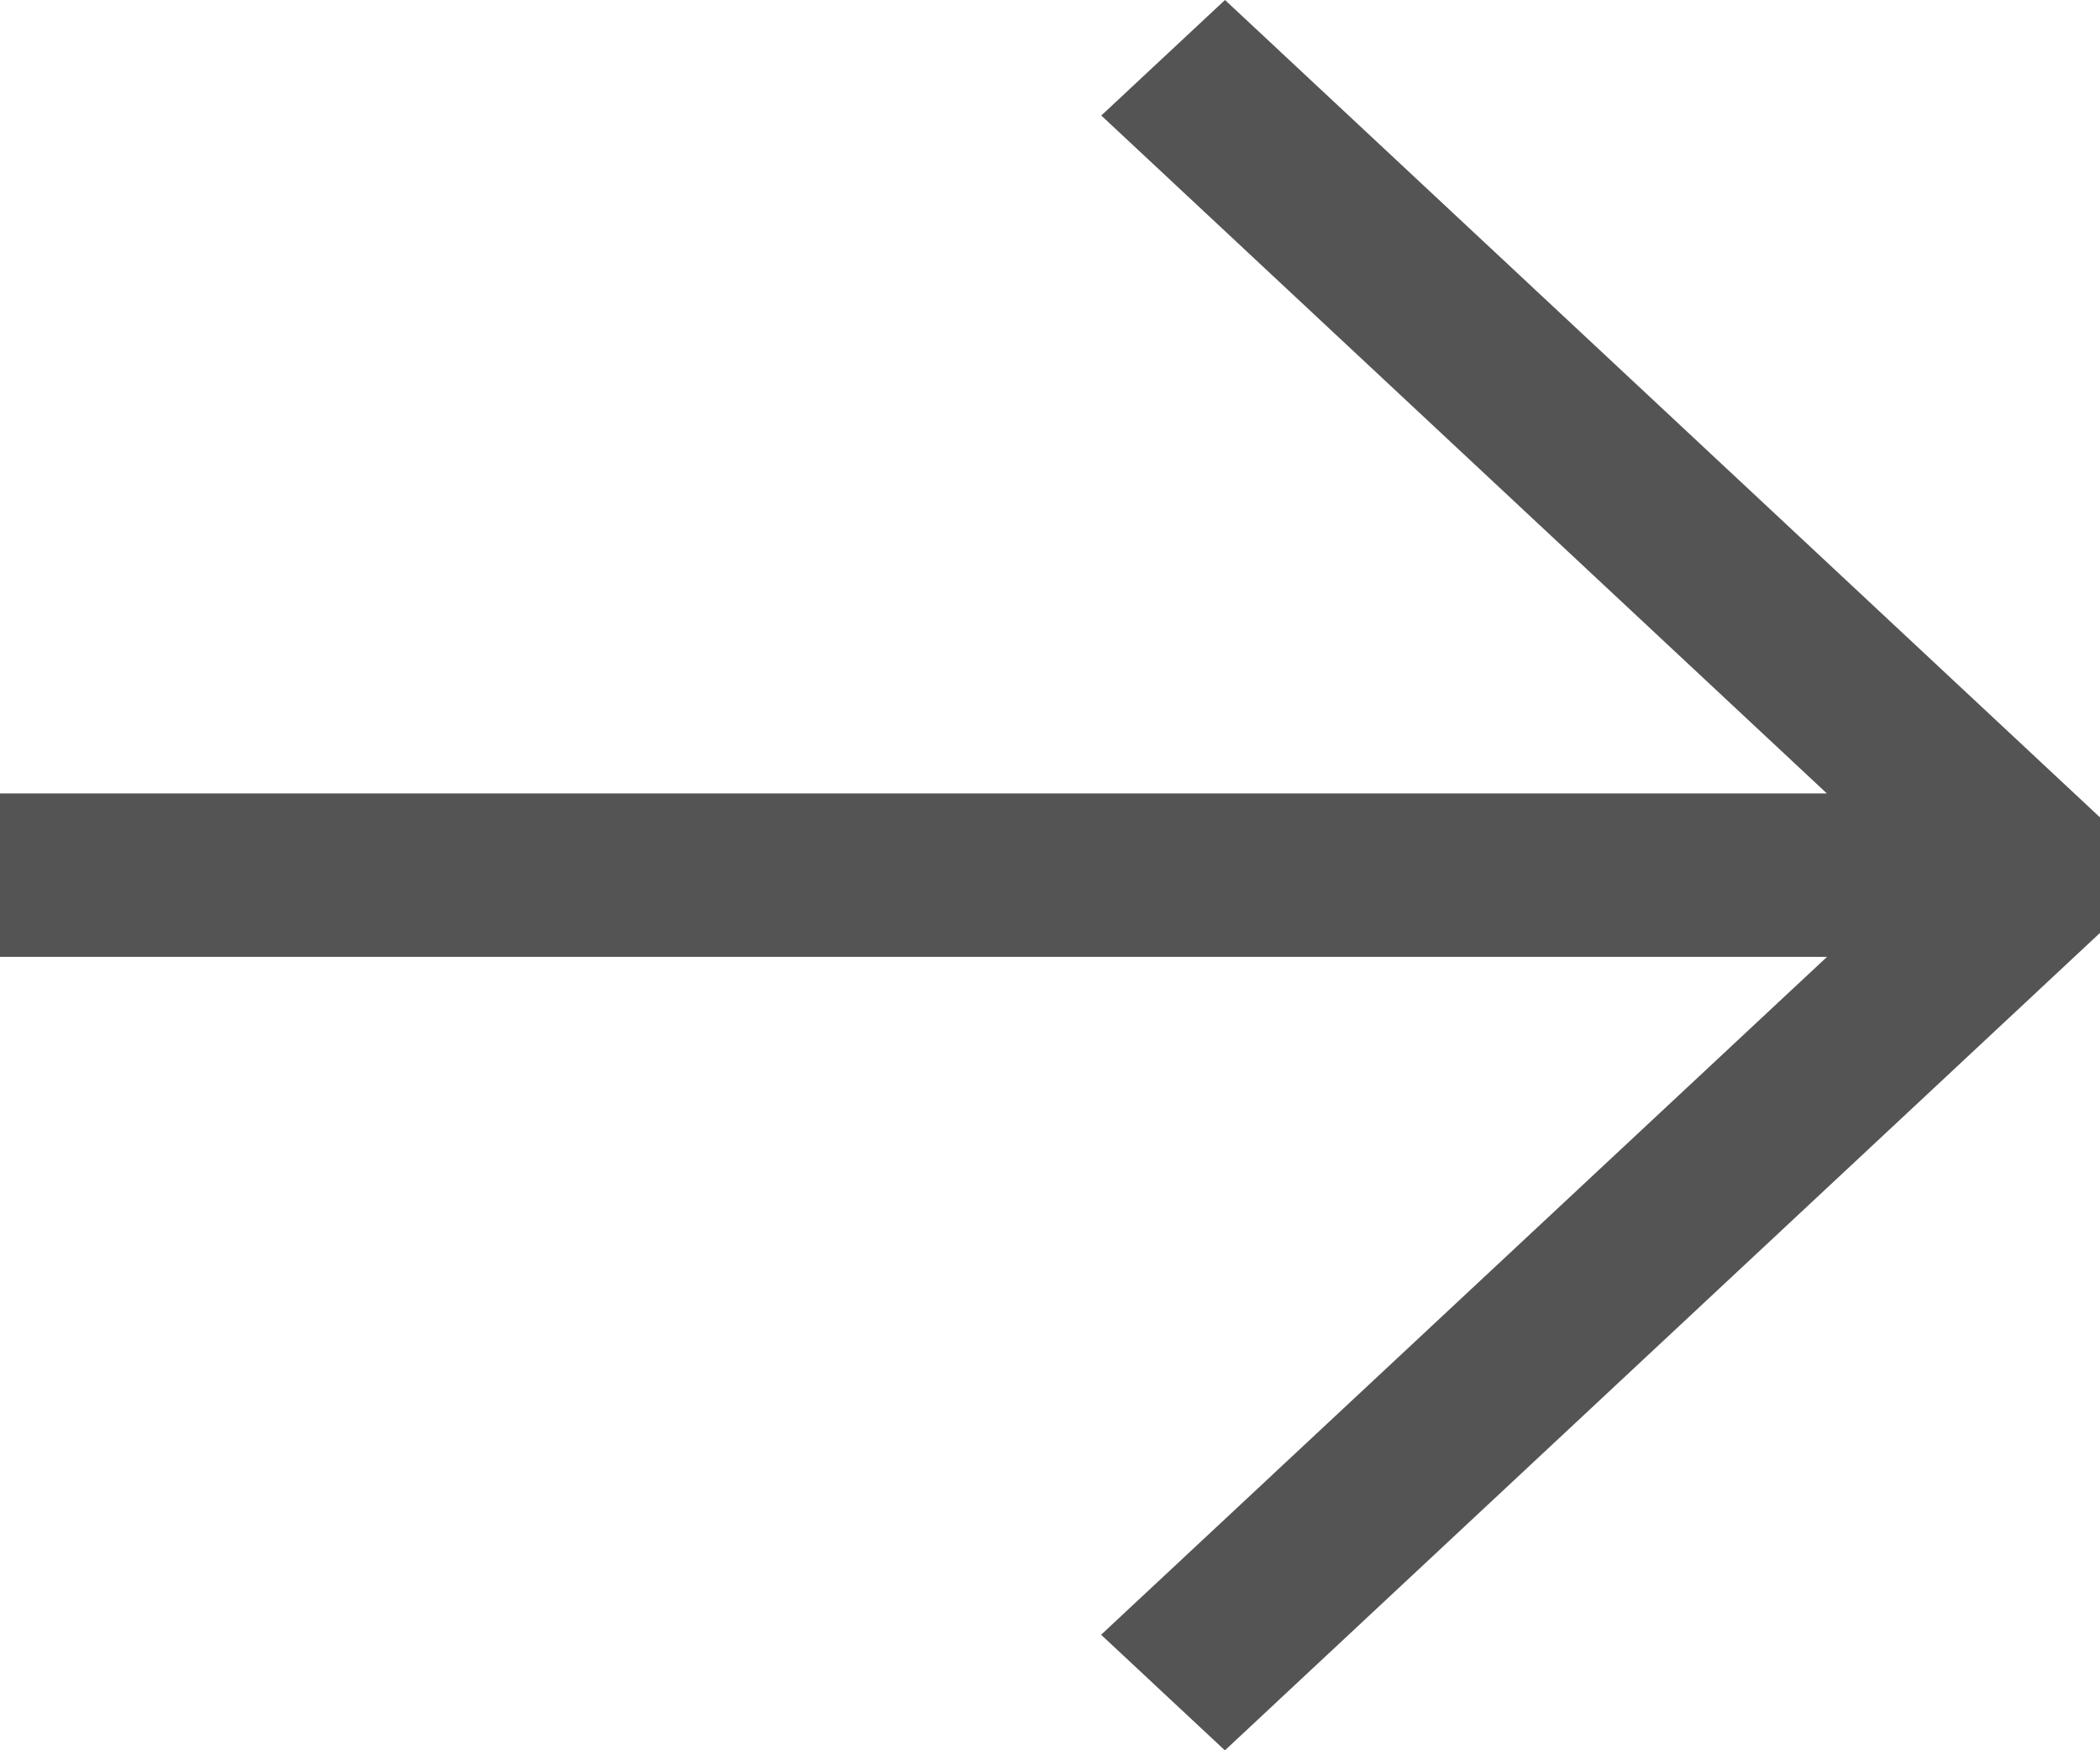 <svg width="12" height="10" viewBox="0 0 12 10" fill="none" xmlns="http://www.w3.org/2000/svg">
<path fill-rule="evenodd" clip-rule="evenodd" d="M7 10L12 5.33V4.67L7 0L6.293 0.66L10.439 4.533H0V5.467H10.44L6.292 9.34L6.999 10H7Z" fill="#545454"/>
</svg>
